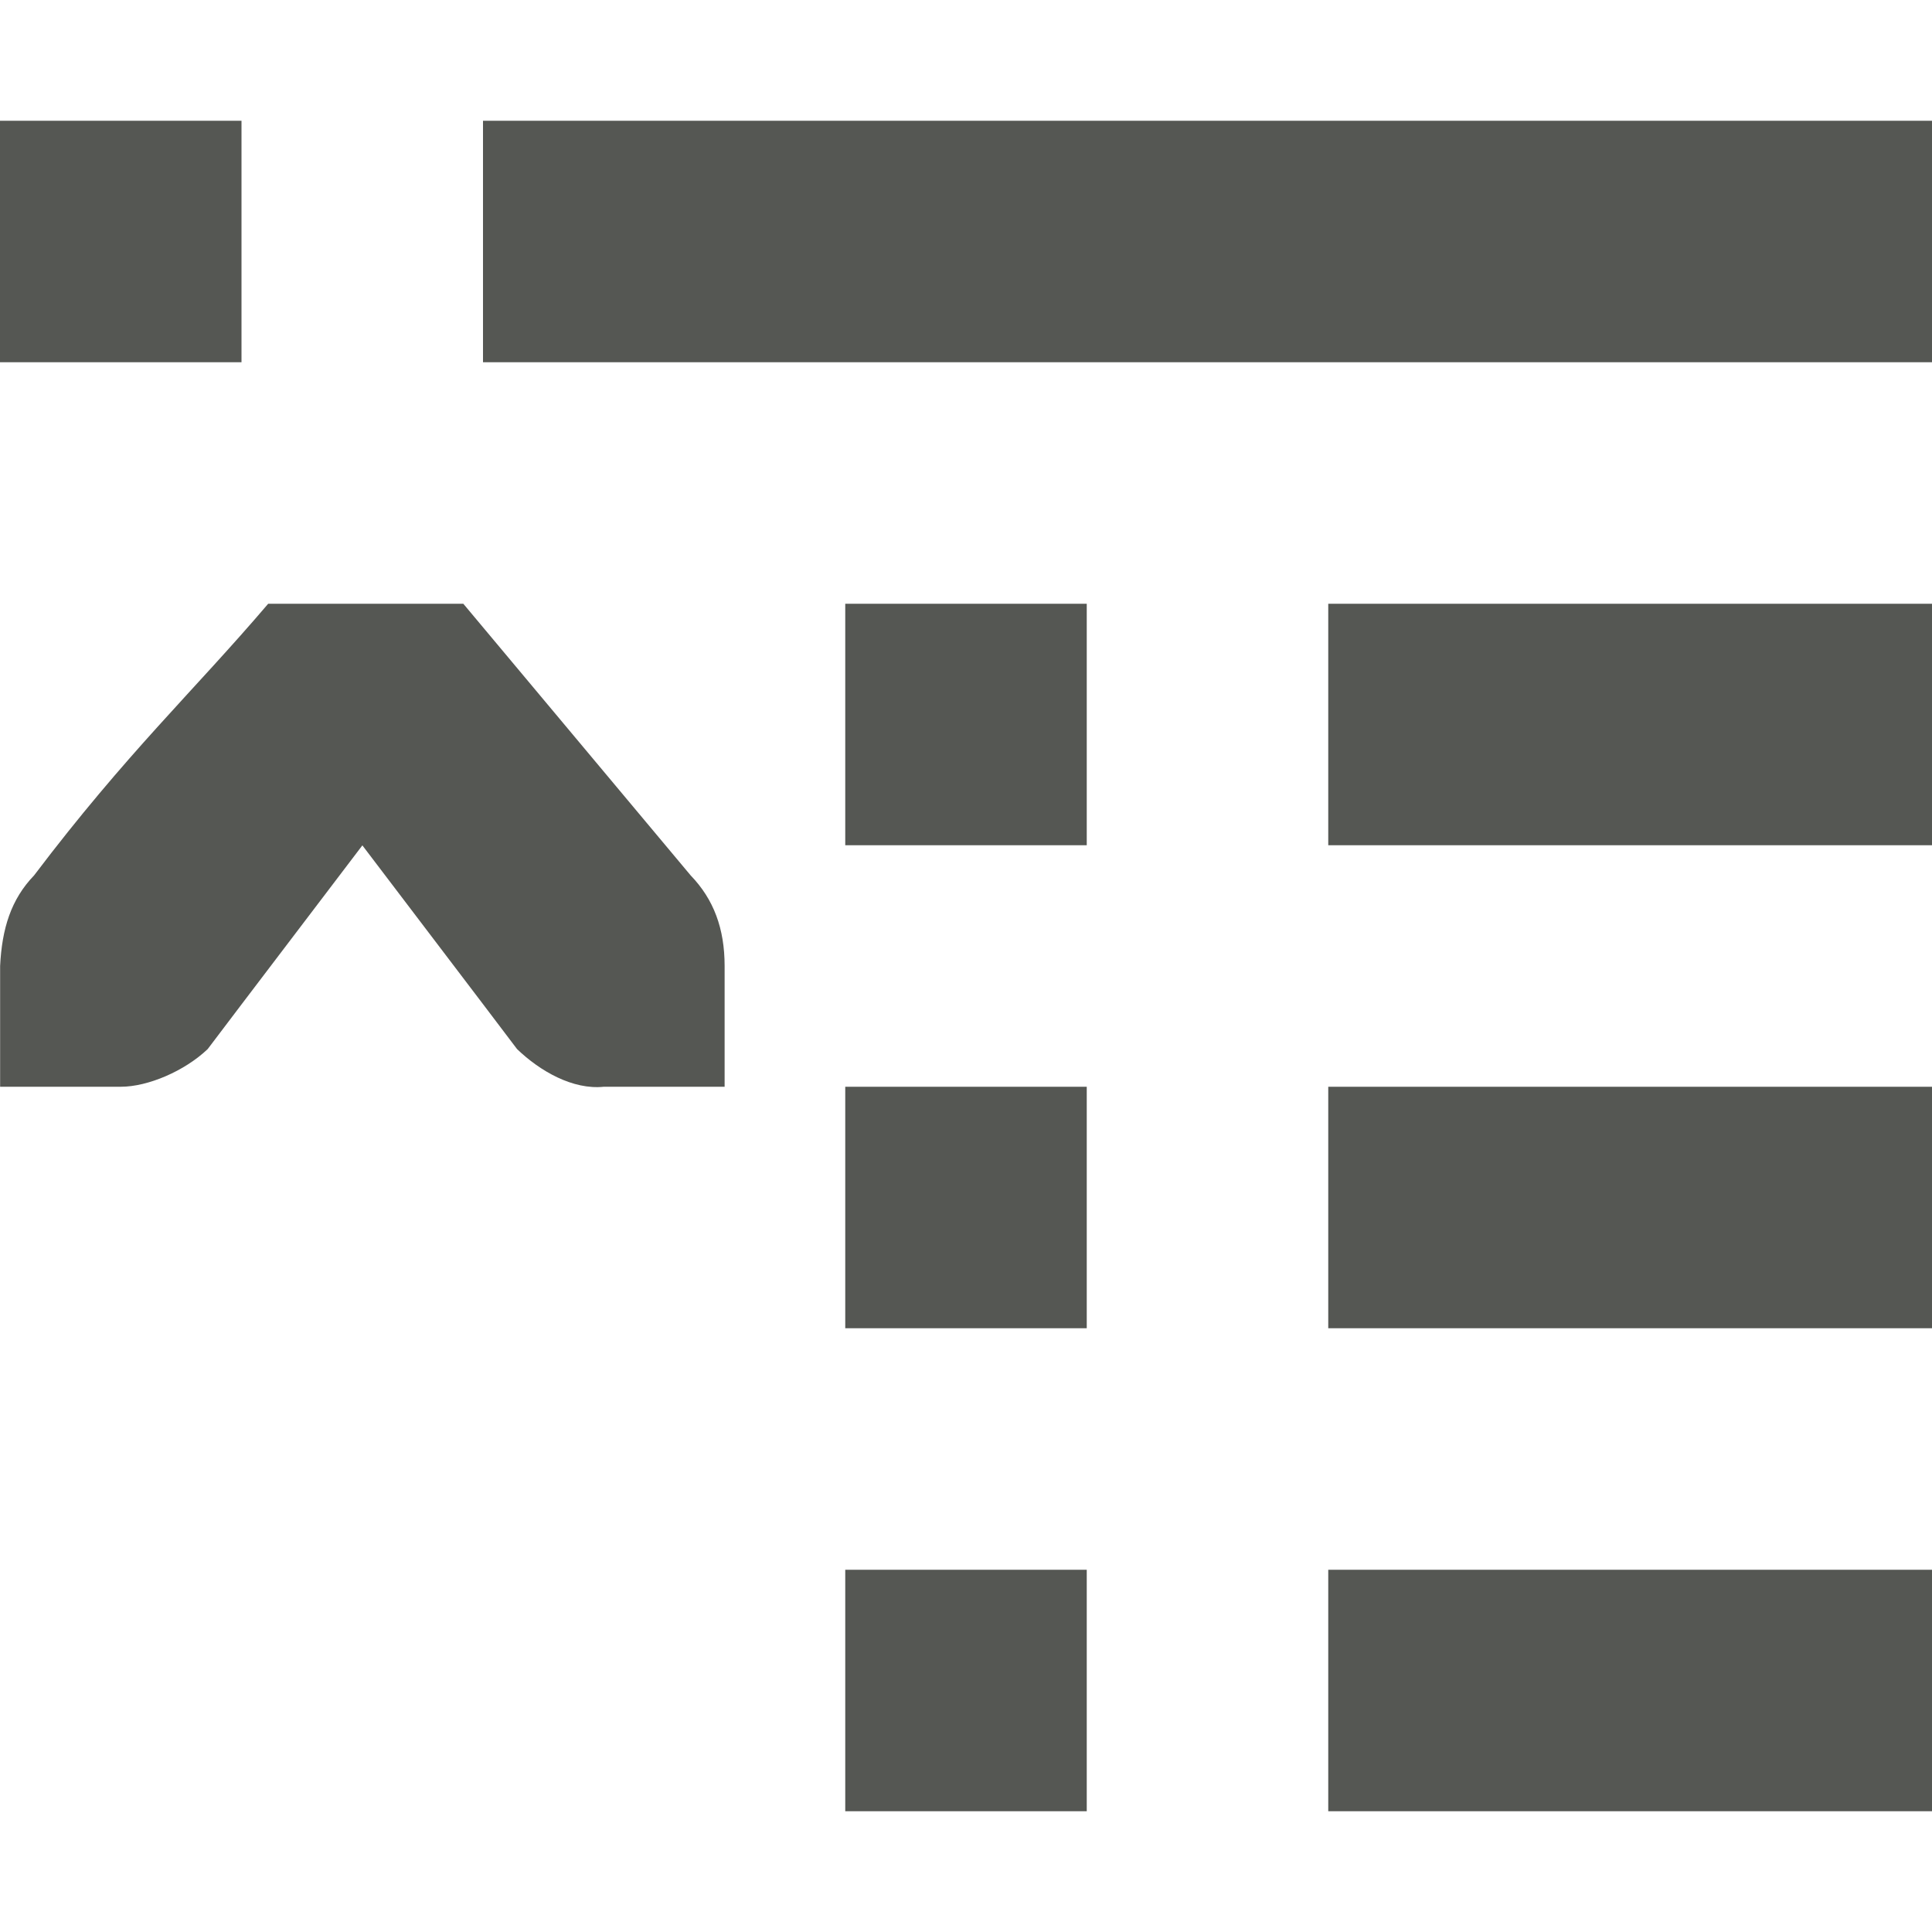 <svg viewBox="0 0 16 16" xmlns="http://www.w3.org/2000/svg"><path d="m0 1v2h2v-2zm4 0v2h12v-2zm-1.779 4c-.618.725-1.17 1.234-1.939 2.25-.191.198-.266.441-.281.75v.588.412h1c.224 0 .528-.13.719-.312l.281-.371 1-1.316 1 1.316.281.371c.19.183.463.339.719.312h1v-.412-.588c0-.309-.09-.552-.281-.75l-1.883-2.25zm4.779 0v2h2v-2zm4 0v2h5v-2zm-4 4v2h2v-2zm4 0v2h5v-2zm-4 4v2h2v-2zm4 0v2h5v-2z" fill="#555753"/></svg>